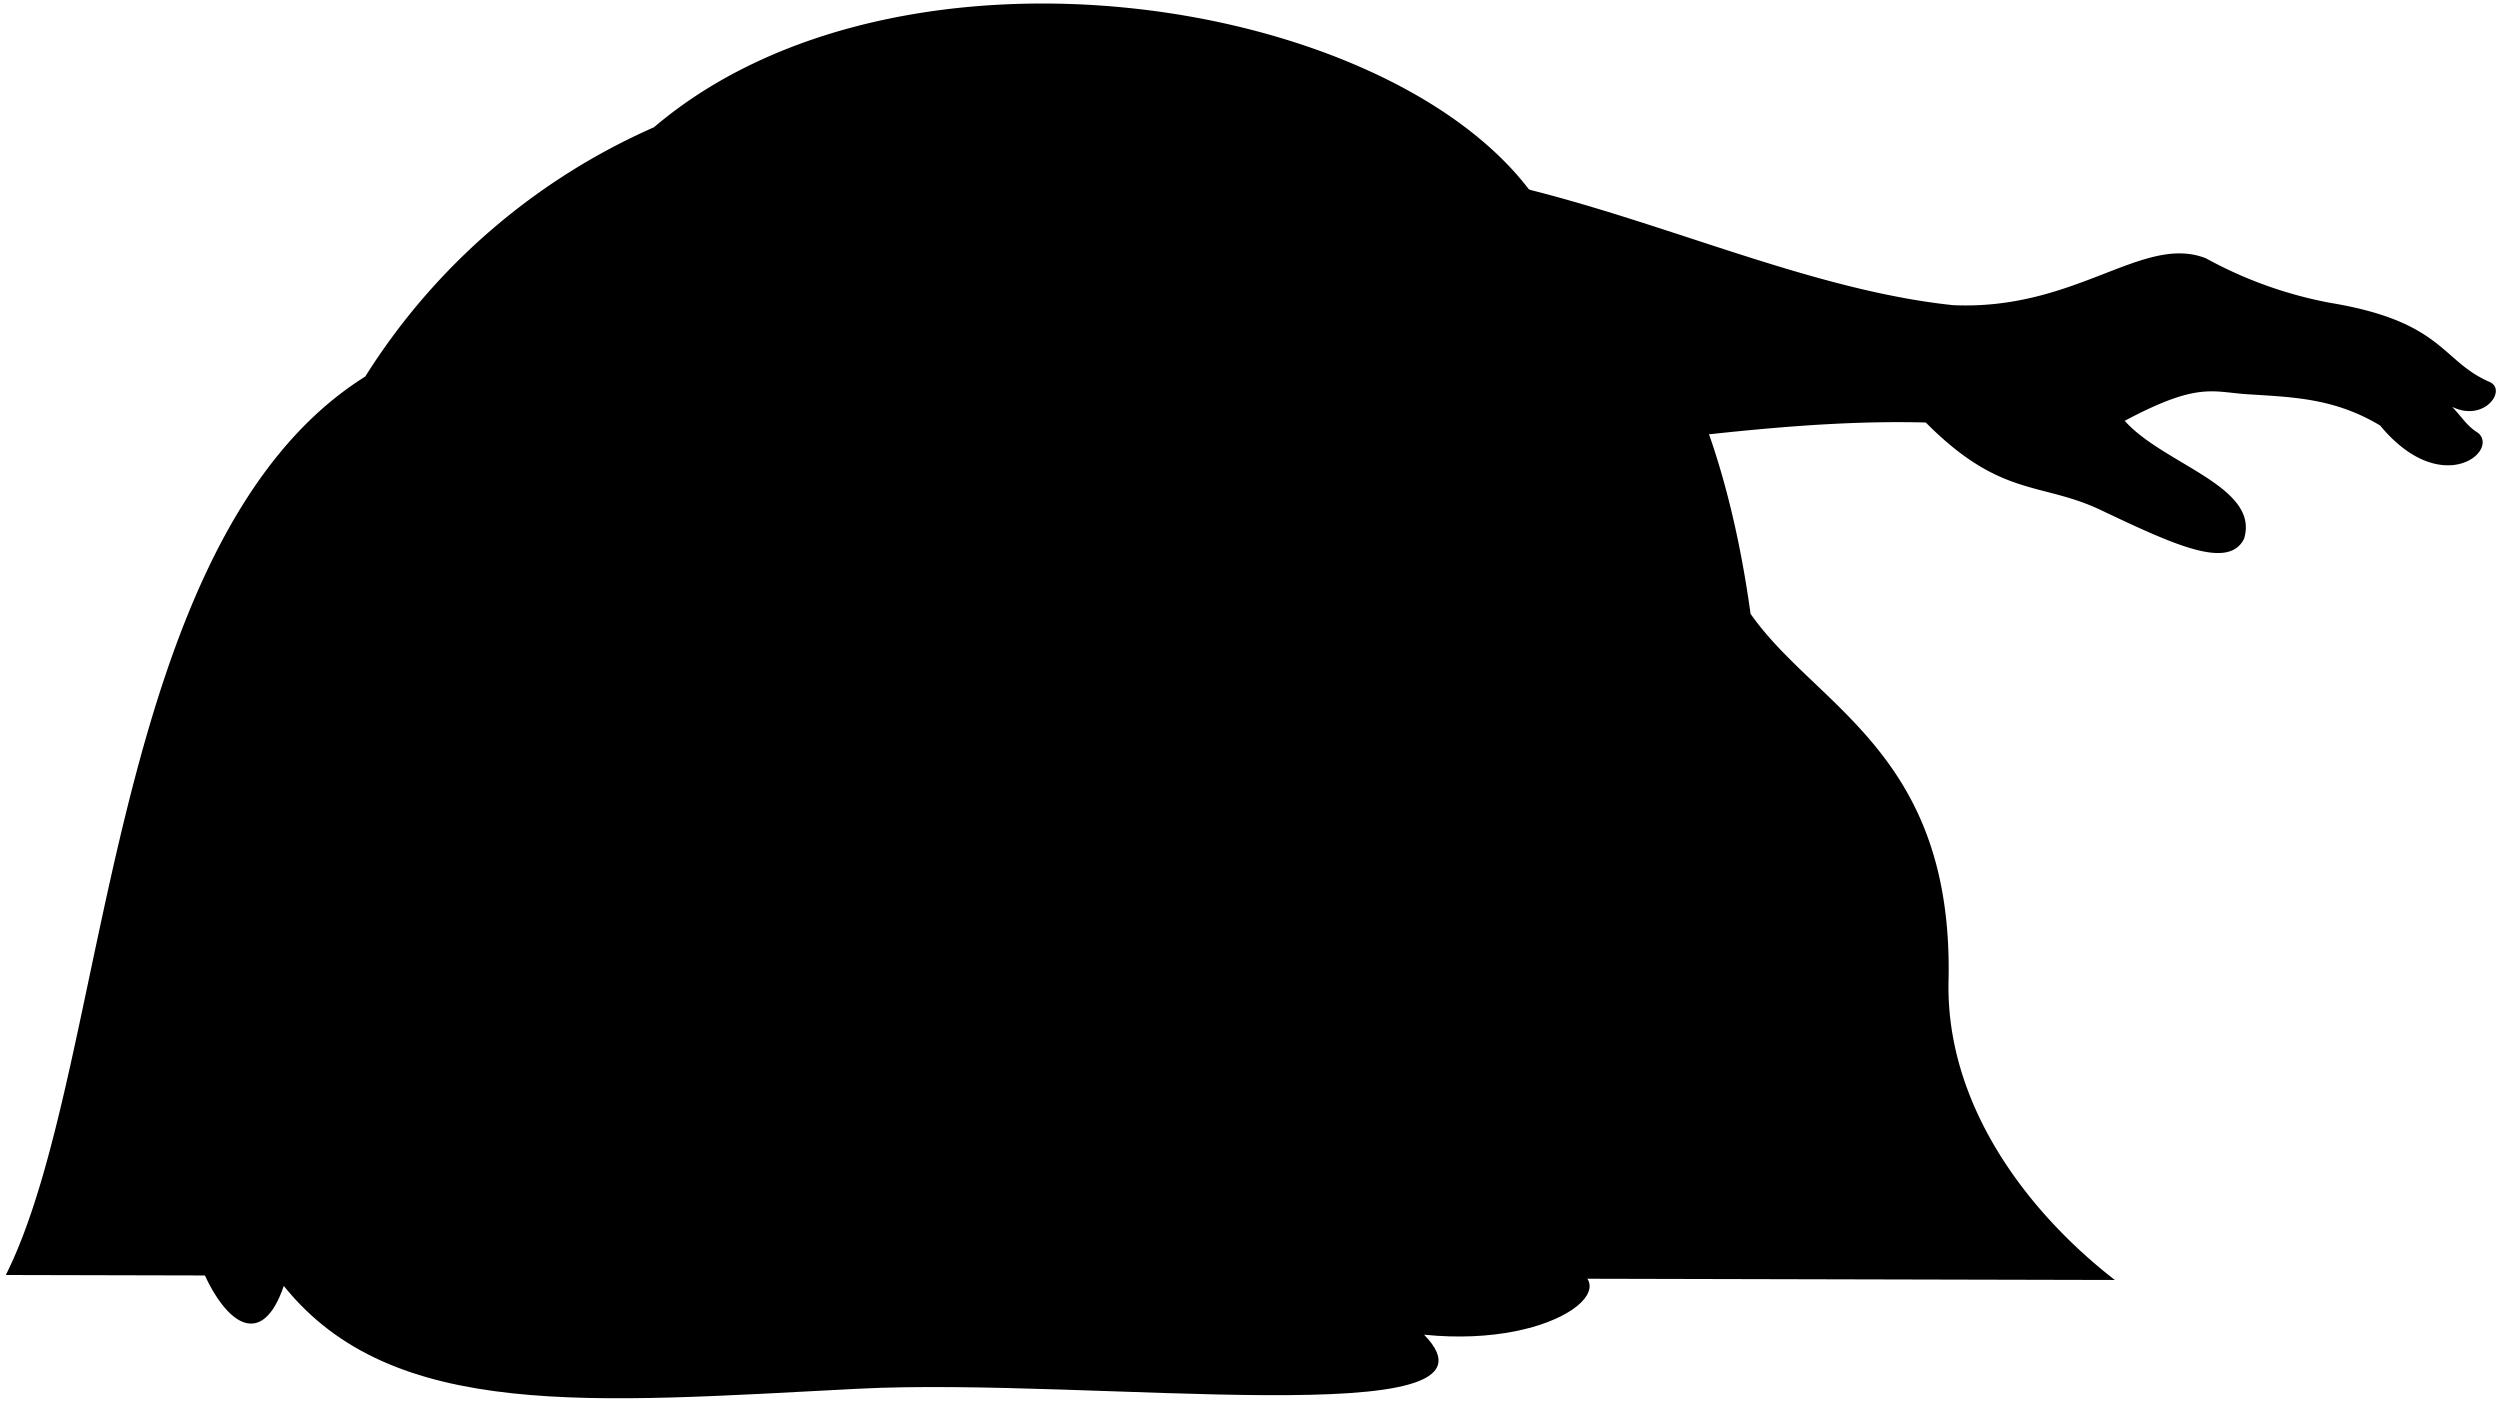 <svg viewBox="0 0 176.8 99.14">
  <path class="lizBlanket" d="M123.8,43.41c4.63,6.62,14.38,9.87,14,26-.18,8.56,5.36,16.14,11.76,21.11L.41,90.17c7.36-14.64,7-52,25.42-63.54A46,46,0,0,1,46.25,9C63.42-5.62,97.61-.38,108.13,13.4,117.09,19.11,121.89,29.6,123.8,43.41Z"/>
  <g class="blanketFoldLine">
    <path d="M25.83,26.63c-11.45,19.53-9.7,35.88-13.32,52.73"/>
    <path d="M46.25,9a25.3,25.3,0,0,1,16.42.23"/>
    <path d="M60.18,4.86c10-2.24,27.39.95,35.41,6.76"/>
    <path d="M92.58,31.21c6.69,3.28,10.67,7.61,14.51,14.08"/>
    <path d="M112.33,31.81c3,3.38,4.54,6.14,5,9.49"/>
    <path d="M109.47,57.14c5.11,7.24.49,12.73,4,21"/>
    <path d="M112.46,40.8c3.2,7.2,9.11,12.1,15.94,16.75s3.8,14.88,2.81,24.31"/>
    <path d="M123.8,43.41a25.66,25.66,0,0,0,1.29,6"/>
  </g>
  <g class="skinIndian">
    <path d="M23.7,88.63c-1.9-14.92,2.83-20.42,2.38-29.08C24.75,34.33,37.63,11.94,55.57,9.85,75.78,7.49,86.27,12.32,92,11.78c15.89-1.49,31.37,8.24,46.11,9.8,8.73.4,13.45-5.07,17.9-3.31a29.42,29.42,0,0,0,8.8,3.15c8,1.33,7.83,4.11,11.25,5.59,1.27.54-.35,2.89-2.65,1.76.76.78,1,1.32,1.86,1.86,1.47,1.32-2.64,4.66-6.95-.54-3.19-1.91-6.07-2-9.25-2.2-2.64-.15-3.54-.93-8.81,1.87,2.73,3.08,9.58,4.64,8.44,8.34-1.08,2.19-4.81.5-10.07-2-4.29-2.06-7.1-.84-12.44-6.22-15.87-.41-31,4.46-43.65,1.36-2.49-.61-12.27-.91-18.88-1.08-3.11-.08-5.54,1.07-6.61,3.2"/>
  </g>
  <path class="skinOverlapLine" d="M156.26,22c2.84.59,6.29.44,9.26,1.62,2.76,1.1,5.19,1.62,7.93,5.19"/>
  <path class="skinCreaseLine" d="M96,19.74A23.91,23.91,0,0,1,94.82,28"/>
  <path class="lizUndershirt" d="M67.09,35.89C58.28,35.4,37,32.64,31,31.07c-1.22-.32-.21-2.93,1.19-2.51,8,2.21,25,4,34.88,4.77Z"/>
  <path class="hairBlack" d="M100.71,94.39c9.81,1,15.19-4.14,9.19-5-3.23-.48-4.48.78-11.16-2.91,5.34,2.28,8.09-10.36,6.52-13.74,4.32-3.3,5.89-7.85,2.36-8.8,3.06.16,3.14-19-2.51-15.55C103.42,38.71,94.43,32,94,35.81,89.32,31.41,77.46,23.87,76.6,29c-23.4-7.39-27.65.51-34.95,1.57C25.4,32.9,24.81,43.74,20.53,48.14,8.67,60.34,7.26,78.77,13.07,73.82c-3,11.07,4,25.91,7,17.12,7.69,9.58,21.75,8.24,40.66,7.27C77.14,97.37,107.7,101.54,100.71,94.39Z"/>
  <path class="hairOverlapLine" d="M98.74,86.46a16,16,0,0,1-7.61,5.18"/>
</svg>
